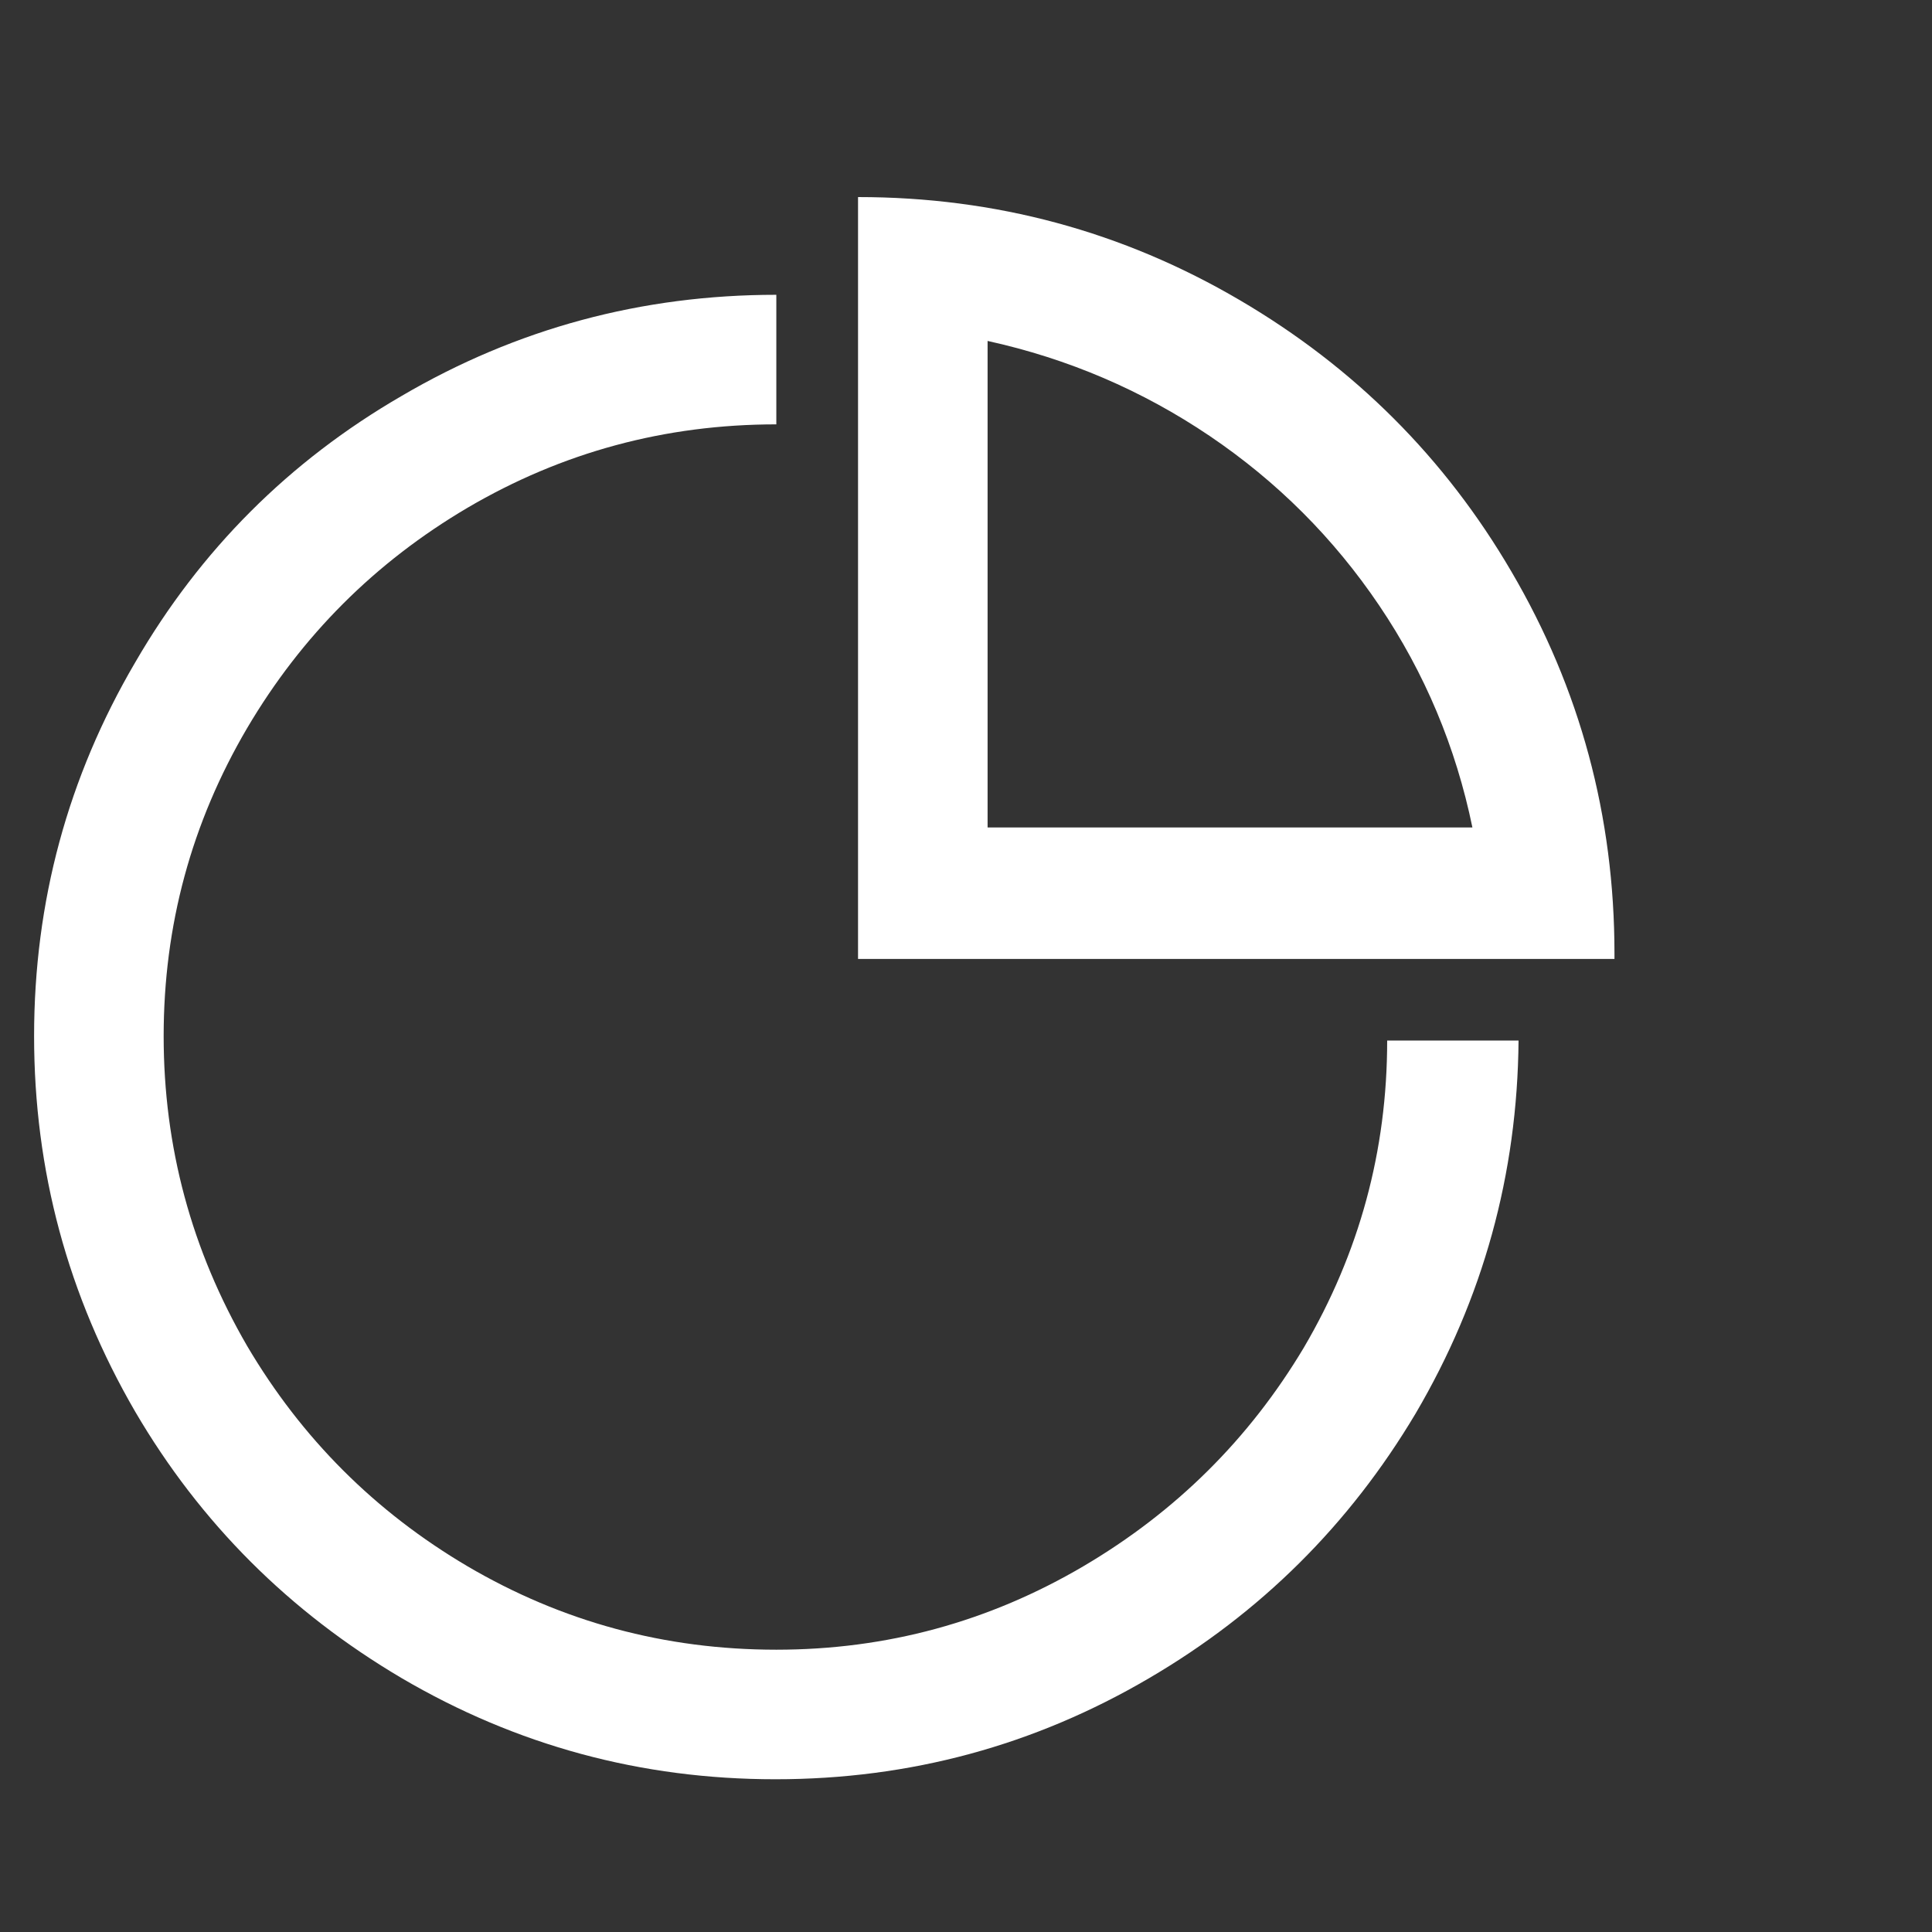 <svg width="17" height="17" viewBox="0 0 17 17" fill="none" xmlns="http://www.w3.org/2000/svg">
<rect x="0" y="0" width="17" height="17" fill="#333333" stroke="none"/>
<g id="Frame" clip-path="url(#clip0_501_10205)">
<g id="Group">
<path id="Vector" d="M6.831 14.516C5.852 14.516 4.946 14.271 4.112 13.781C3.3 13.302 2.654 12.656 2.175 11.844C1.685 11 1.44 10.091 1.44 9.117C1.44 8.143 1.685 7.24 2.175 6.406C2.654 5.594 3.3 4.948 4.112 4.469C4.946 3.979 5.852 3.734 6.831 3.734V2.594C5.644 2.594 4.545 2.891 3.534 3.484C2.545 4.057 1.763 4.839 1.19 5.828C0.597 6.839 0.3 7.935 0.3 9.117C0.3 10.3 0.597 11.401 1.19 12.422C1.763 13.401 2.545 14.182 3.534 14.766C4.545 15.359 5.641 15.656 6.823 15.656C8.006 15.656 9.102 15.359 10.112 14.766C11.091 14.193 11.873 13.417 12.456 12.438C13.05 11.427 13.352 10.333 13.362 9.156H12.206C12.206 10.125 11.961 11.026 11.472 11.859C10.992 12.662 10.347 13.302 9.534 13.781C8.701 14.271 7.8 14.516 6.831 14.516ZM7.55 1.734V8.438H14.206V8.391C14.206 7.182 13.904 6.062 13.3 5.031C12.716 4.031 11.92 3.234 10.909 2.641C9.878 2.036 8.758 1.734 7.55 1.734ZM8.69 7.281V3C9.399 3.156 10.05 3.435 10.644 3.836C11.237 4.237 11.735 4.734 12.136 5.328C12.537 5.922 12.81 6.573 12.956 7.281H8.69Z" fill="white"/>
</g>
</g>
<defs>
<clipPath id="clip0_501_10205">
<rect width="16" height="16" fill="white" transform="matrix(1 0 0 -1 0.3 16.5)"/>
</clipPath>
</defs>
</svg>
